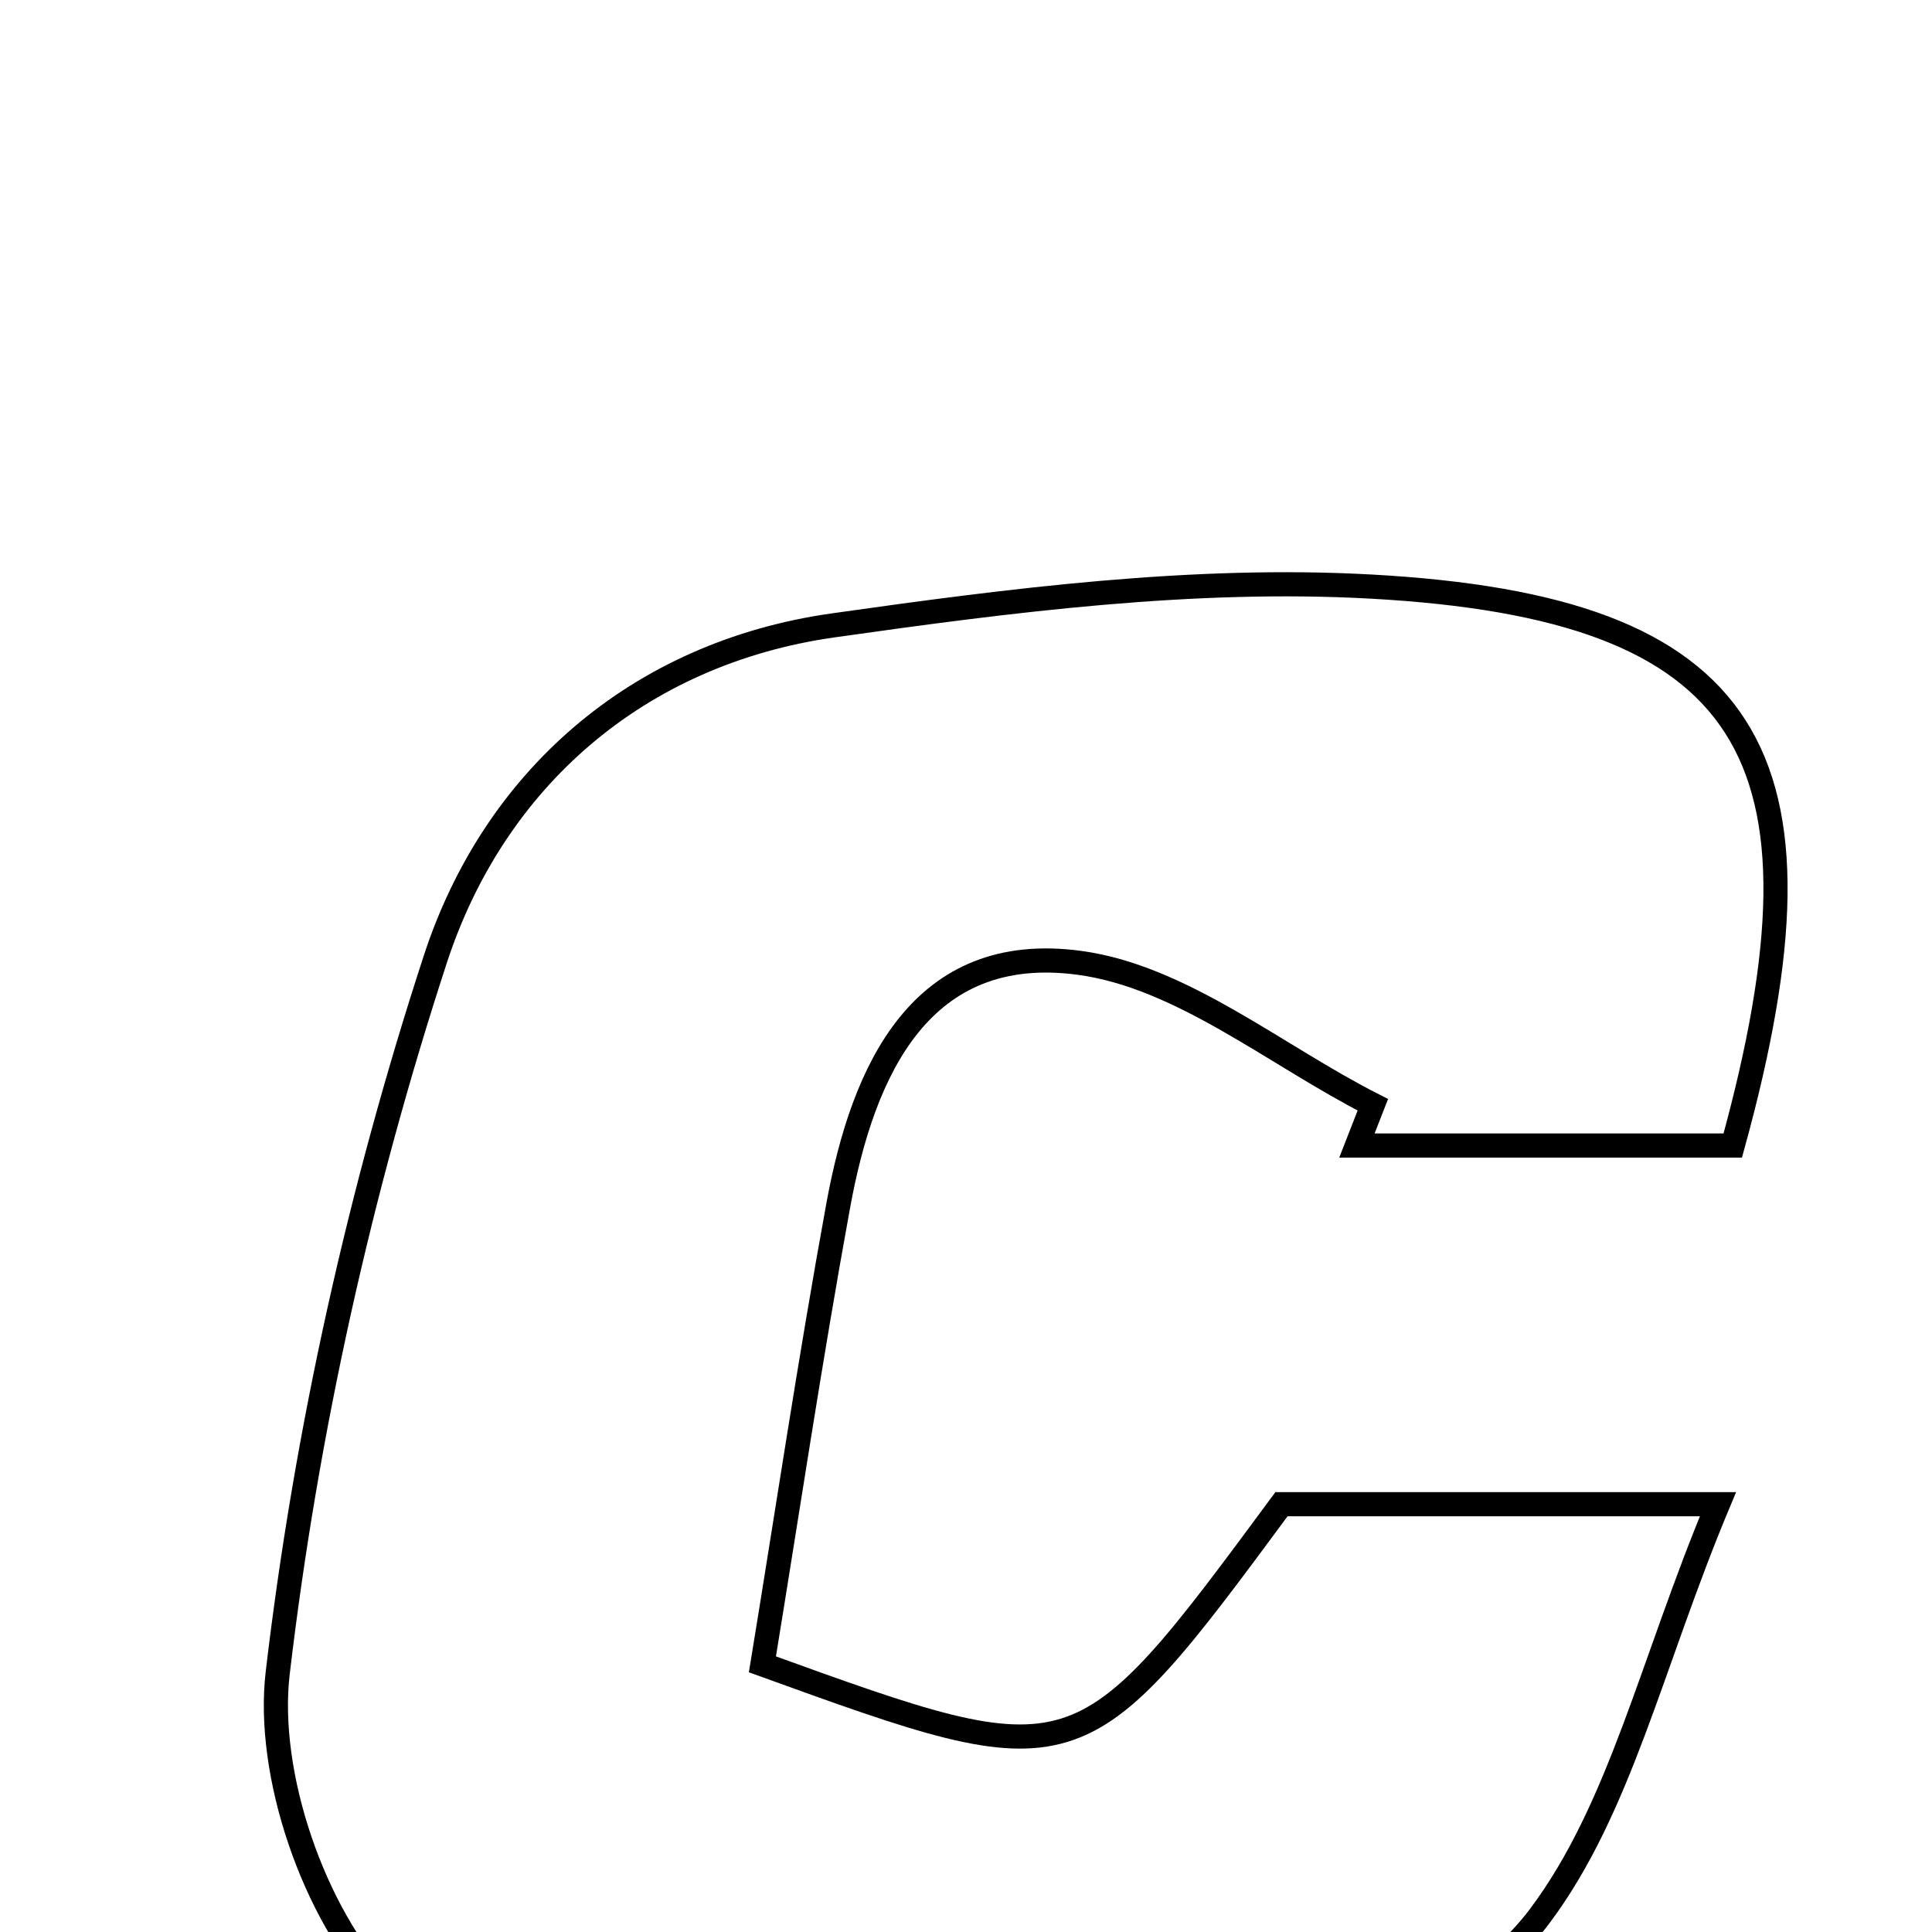 <svg xmlns="http://www.w3.org/2000/svg" viewBox="0.0 0.0 24.0 24.0" height="200px" width="200px"><path fill="none" stroke="black" stroke-width=".3" stroke-opacity="1.0"  filling="0" d="M17.037 7.287 C21.761 7.548 22.87 9.35 21.525 14.23 C19.996 14.23 18.426 14.23 16.856 14.23 C16.922 14.061 16.988 13.893 17.054 13.724 C15.843 13.108 14.682 12.133 13.411 11.961 C11.439 11.694 10.72 13.293 10.413 14.975 C10.061 16.9 9.773 18.835 9.471 20.675 C13.399 22.097 13.399 22.097 15.919 18.686 C17.4 18.686 18.965 18.686 21.341 18.686 C20.513 20.666 20.129 22.464 19.128 23.801 C16.853 26.841 7.382 27.45 4.775 24.698 C3.896 23.77 3.301 22.04 3.45 20.78 C3.803 17.785 4.471 14.784 5.408 11.915 C6.135 9.69 7.912 8.115 10.348 7.769 C12.559 7.456 14.821 7.164 17.037 7.287"></path></svg>